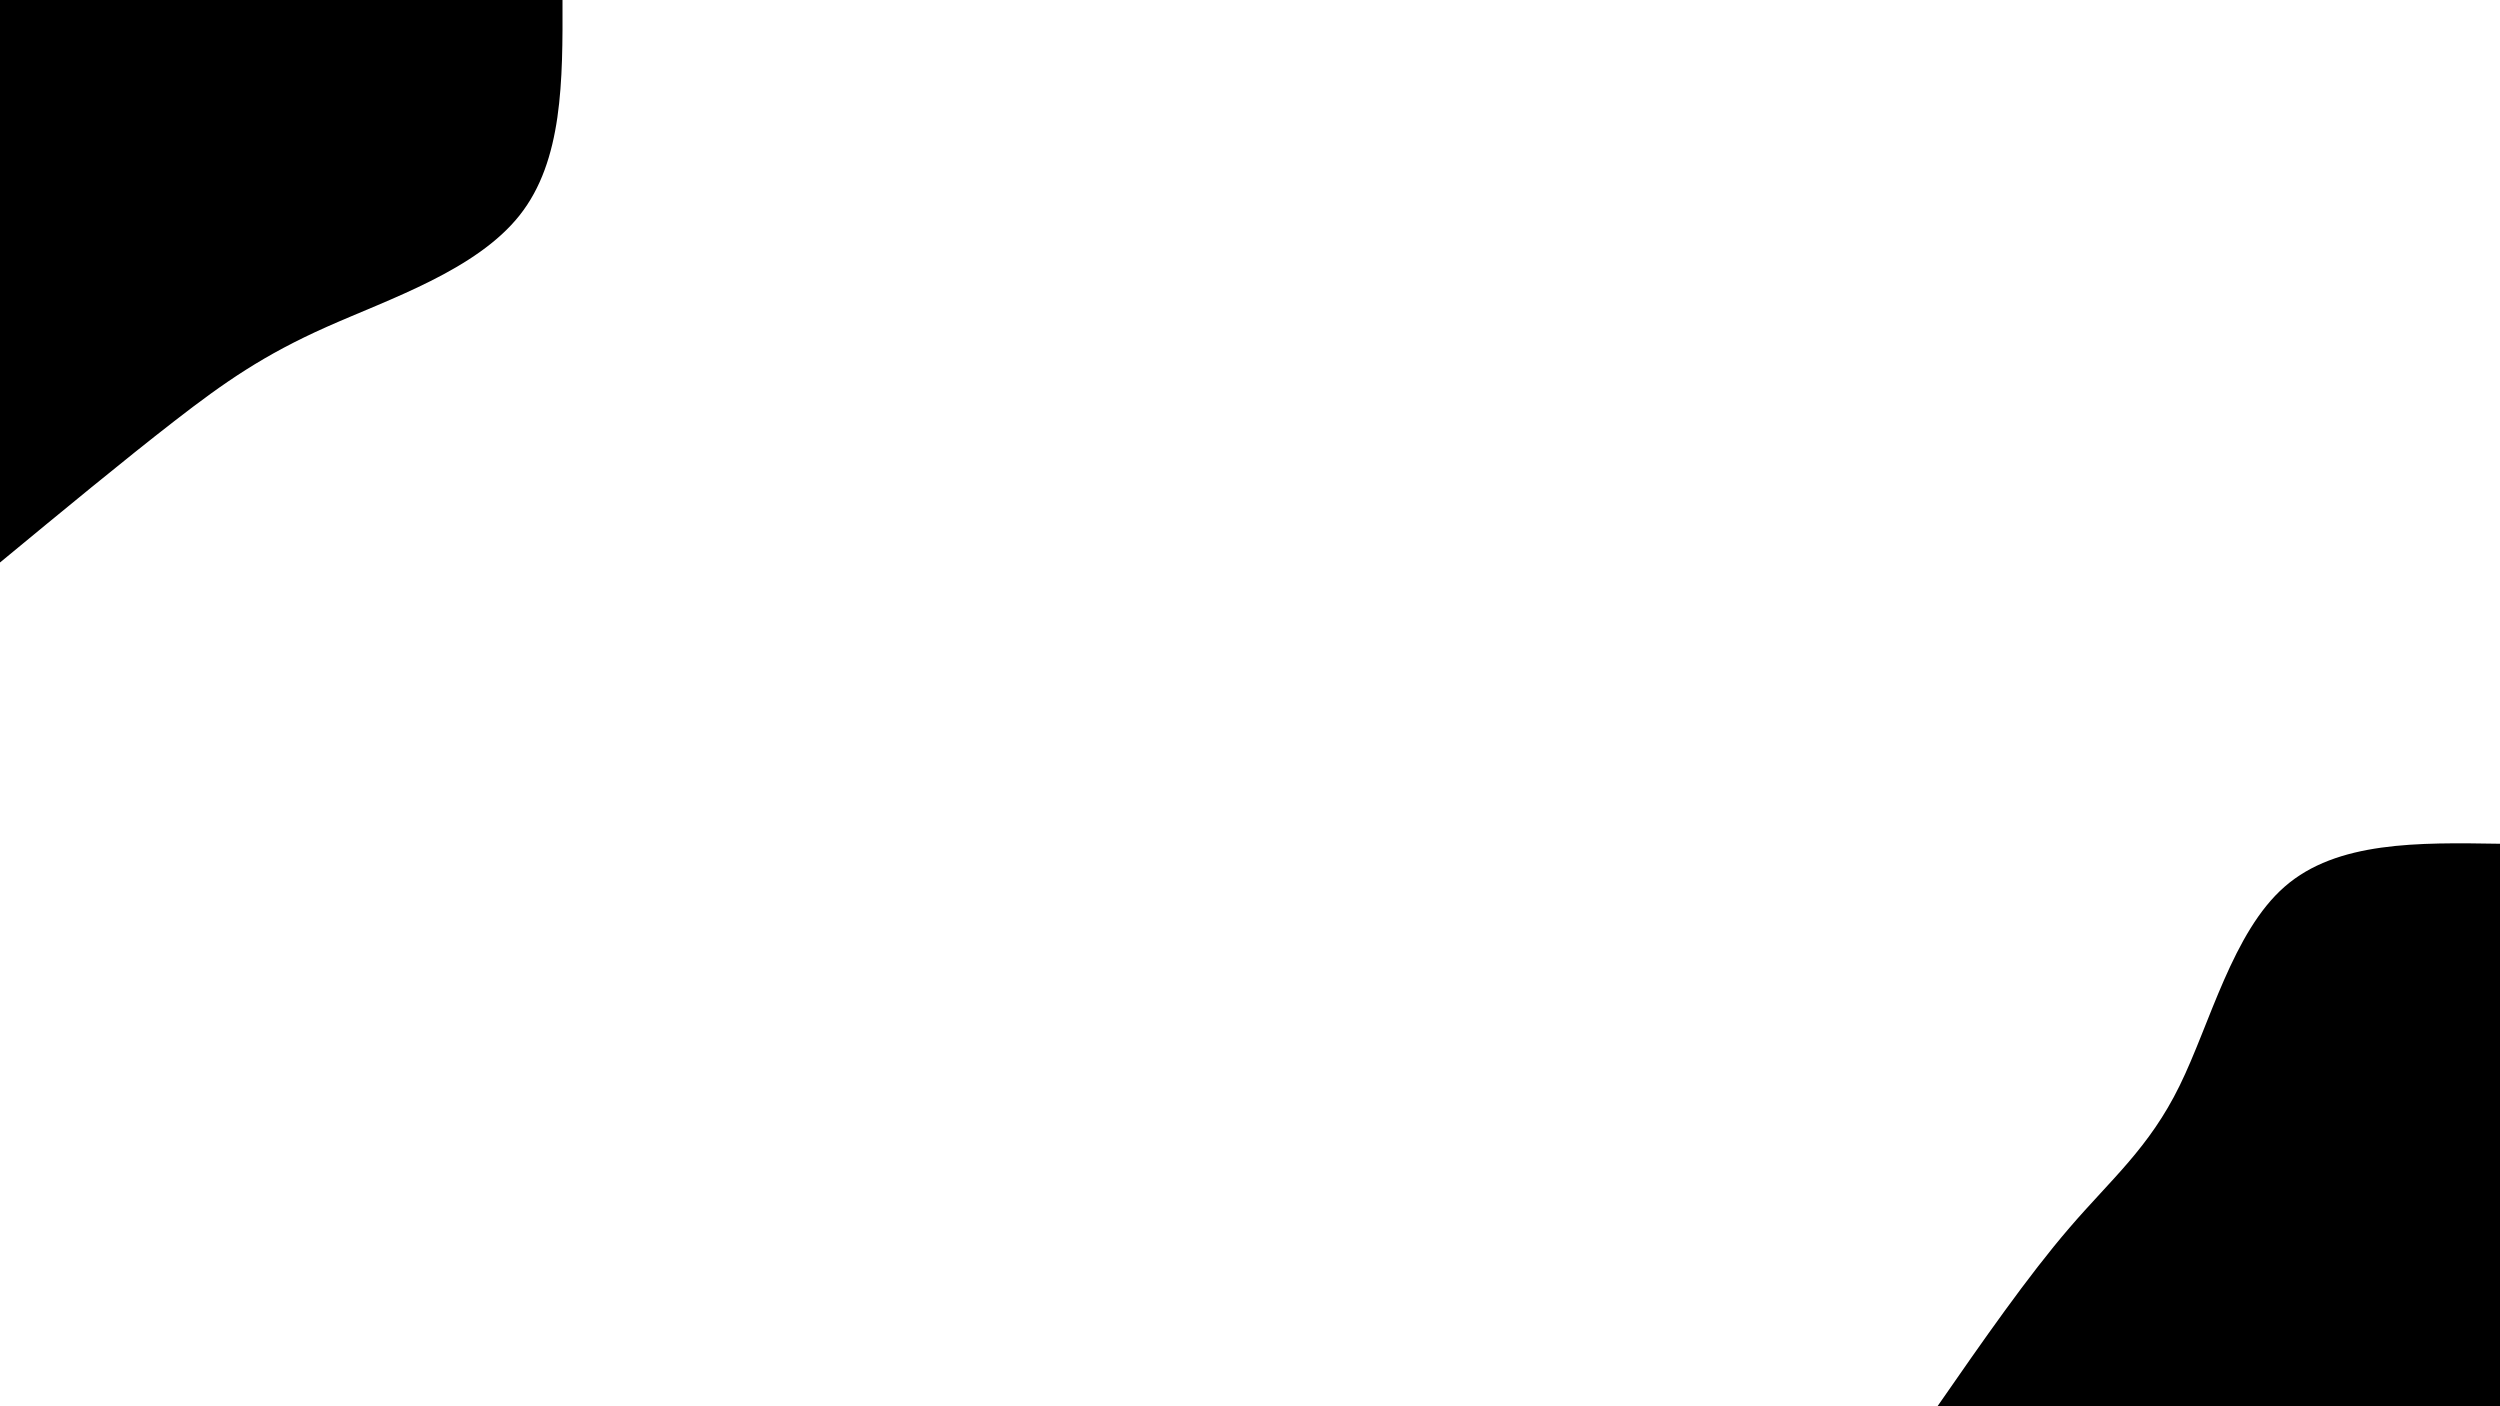 <svg id="visual" viewBox="0 0 1920 1080" width="1920" height="1080" xmlns="http://www.w3.org/2000/svg" xmlns:xlink="http://www.w3.org/1999/xlink" version="1.1"><rect x="0" y="0" width="1920" height="1080" fill="#ffffff"></rect><defs><linearGradient id="grad1_0" x1="43.8%" y1="100%" x2="100%" y2="0%"><stop offset="14.444%" stop-color="#ffffff" stop-opacity="1"></stop><stop offset="85.556%" stop-color="#ffffff" stop-opacity="1"></stop></linearGradient></defs><defs><linearGradient id="grad2_0" x1="0%" y1="100%" x2="56.3%" y2="0%"><stop offset="14.444%" stop-color="#ffffff" stop-opacity="1"></stop><stop offset="85.556%" stop-color="#ffffff" stop-opacity="1"></stop></linearGradient></defs><g transform="translate(1920, 1080)"><path d="M-432 0C-397.4 -49.9 -362.7 -99.8 -330.7 -137C-298.8 -174.2 -269.4 -198.5 -246.1 -246.1C-222.7 -293.6 -205.3 -364.3 -165.3 -399.1C-125.3 -434 -62.7 -433 0 -432L0 0Z" fill="#000000"></path></g><g transform="translate(0, 0)"><path d="M432 0C432.2 61.7 432.3 123.4 399.1 165.3C365.9 207.3 299.3 229.5 251 251C202.7 272.5 172.7 293.3 133.9 323.4C95.2 353.4 47.6 392.7 0 432L0 0Z" fill="#000000"></path></g></svg>